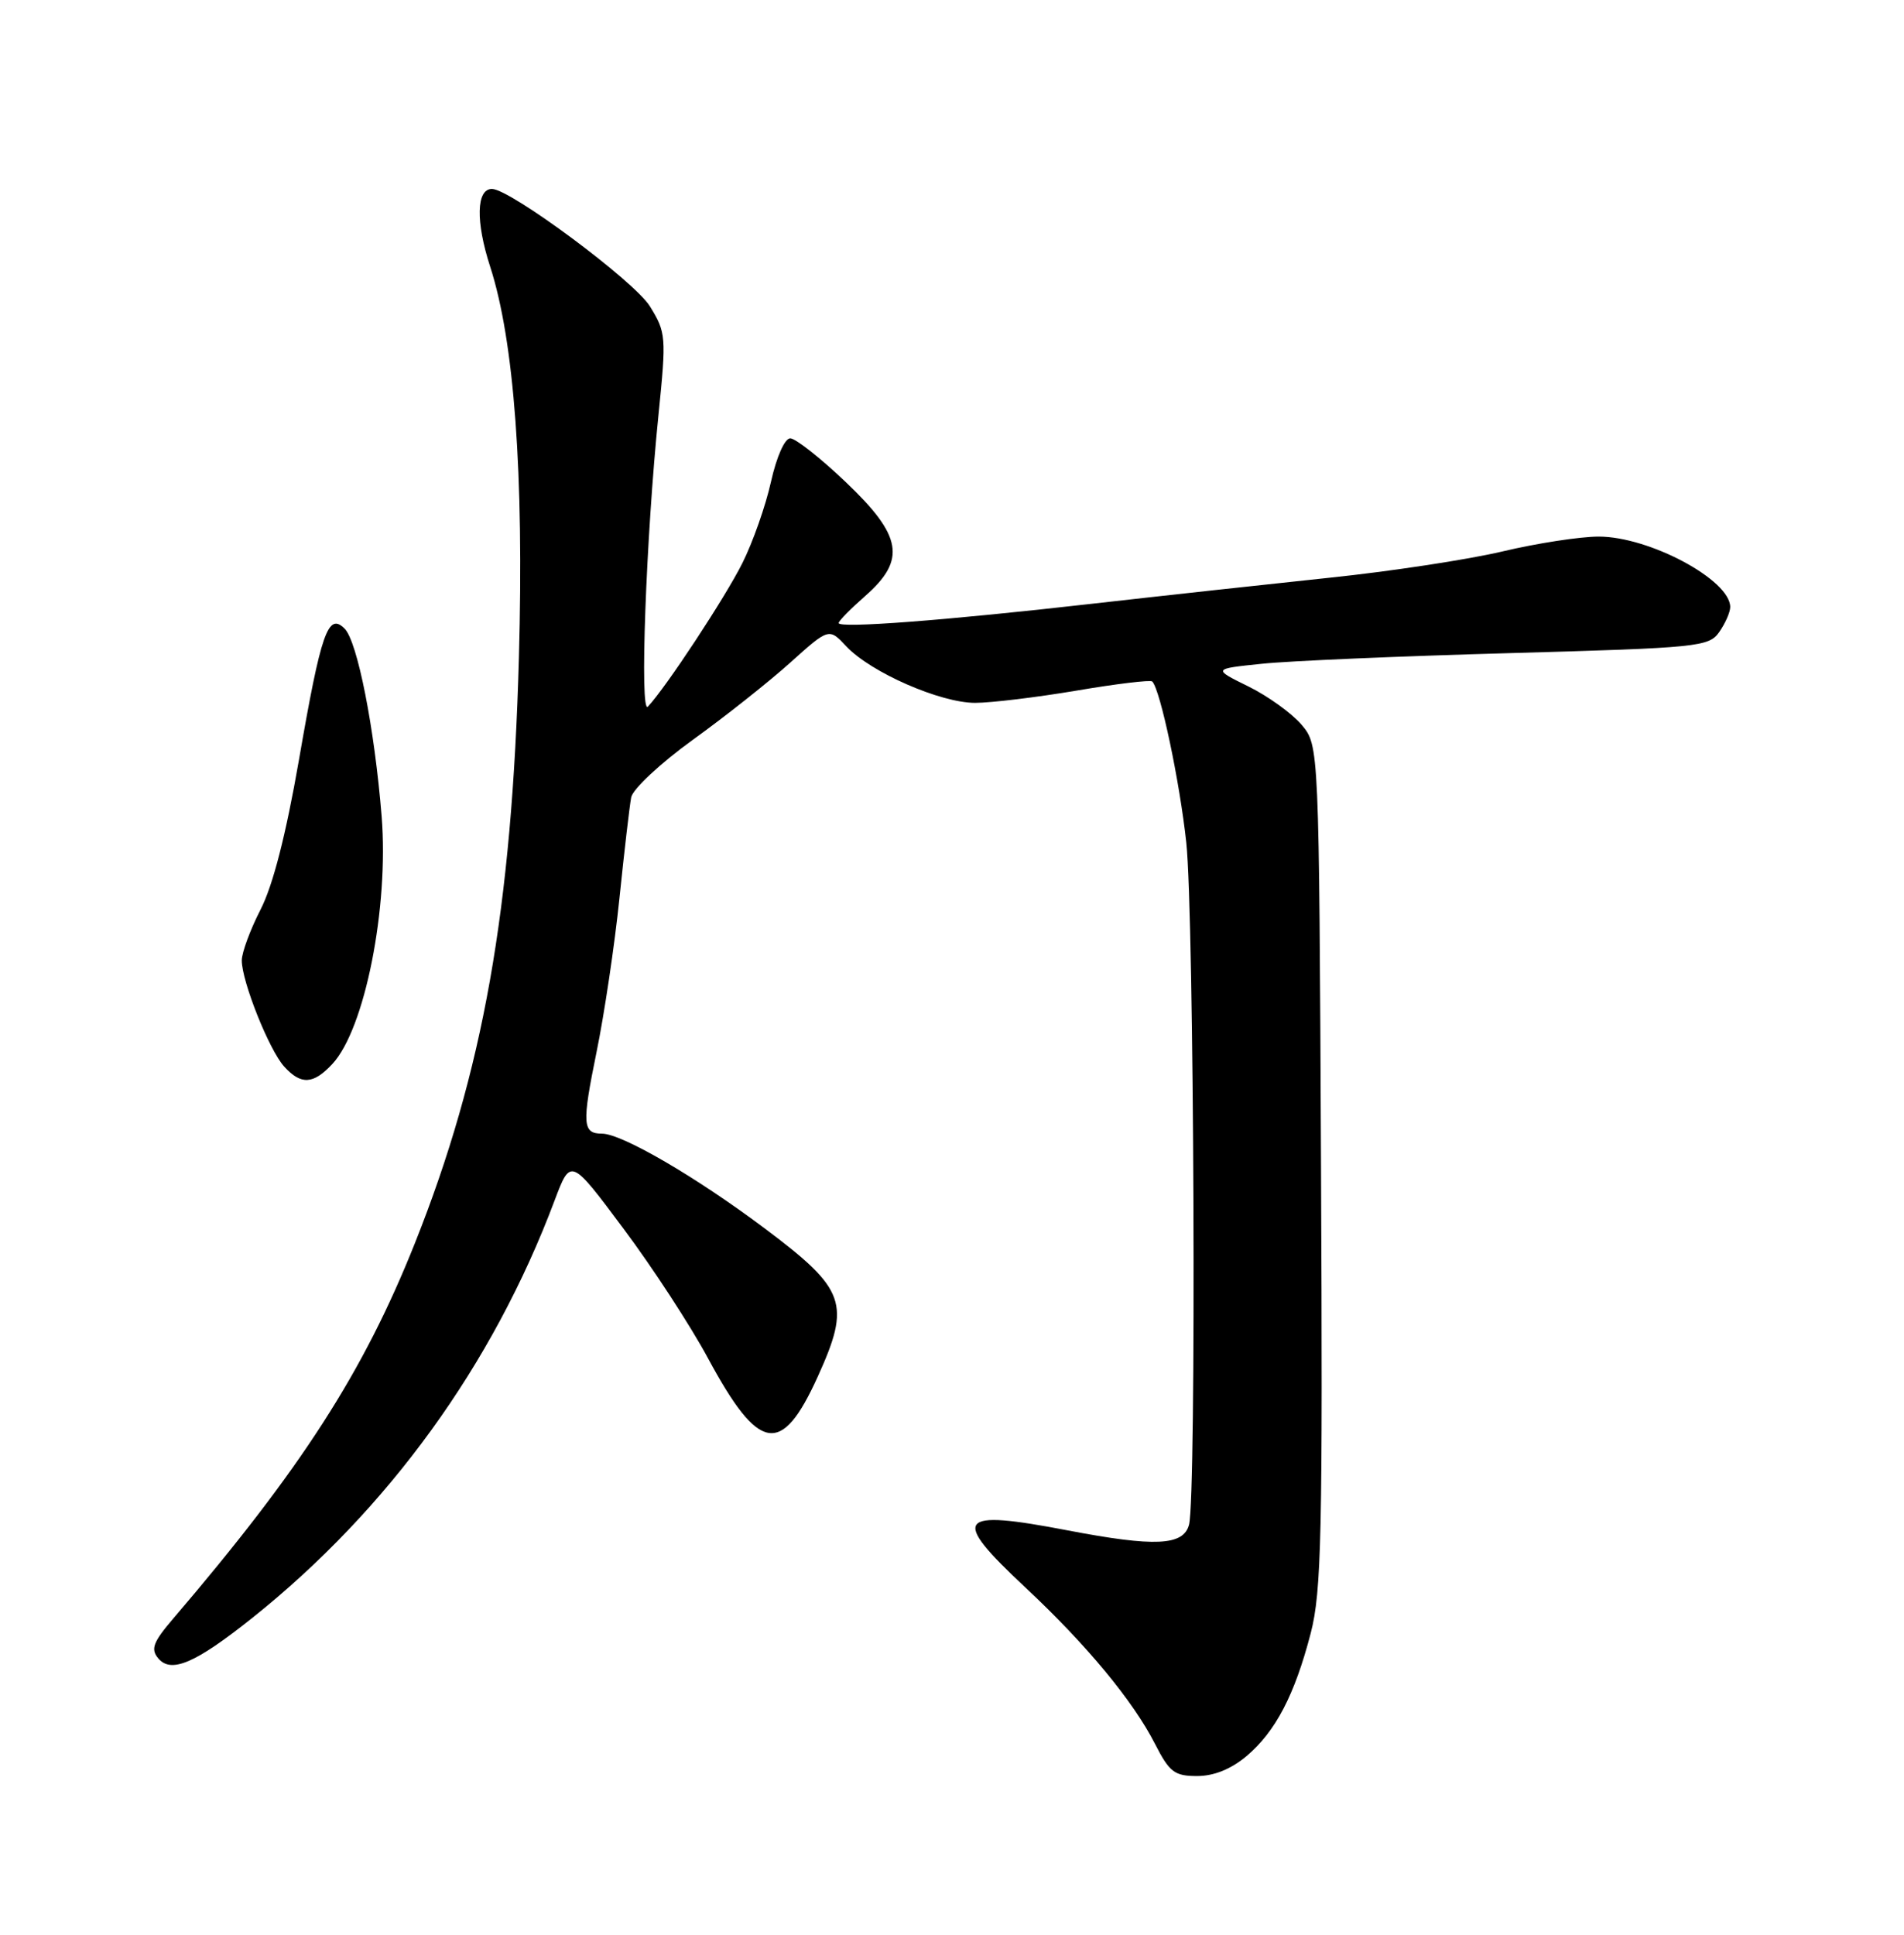 <?xml version="1.0" encoding="UTF-8" standalone="no"?>
<!DOCTYPE svg PUBLIC "-//W3C//DTD SVG 1.1//EN" "http://www.w3.org/Graphics/SVG/1.1/DTD/svg11.dtd" >
<svg xmlns="http://www.w3.org/2000/svg" xmlns:xlink="http://www.w3.org/1999/xlink" version="1.1" viewBox="0 0 252 256">
 <g >
 <path fill="currentColor"
d=" M 164.97 232.37 C 168.82 229.13 171.35 224.28 173.48 216.09 C 174.91 210.57 175.07 202.93 174.84 154.23 C 174.58 98.65 174.58 98.65 172.27 95.90 C 170.99 94.39 167.83 92.11 165.23 90.83 C 160.50 88.50 160.50 88.50 167.00 87.83 C 170.57 87.45 185.34 86.82 199.80 86.42 C 224.82 85.72 226.18 85.59 227.55 83.62 C 228.35 82.48 229.00 81.00 229.00 80.32 C 229.00 76.73 218.29 71.00 211.59 71.00 C 209.15 71.00 203.41 71.88 198.83 72.97 C 194.25 74.05 183.97 75.61 176.00 76.44 C 168.03 77.28 153.85 78.83 144.50 79.89 C 125.07 82.10 111.00 83.17 111.00 82.44 C 111.00 82.16 112.58 80.56 114.50 78.87 C 119.97 74.07 119.43 70.91 111.93 63.78 C 108.59 60.60 105.29 58.00 104.59 58.00 C 103.86 58.00 102.78 60.44 102.04 63.75 C 101.34 66.91 99.64 71.75 98.26 74.50 C 96.00 79.03 88.10 91.02 85.75 93.50 C 84.64 94.67 85.50 71.11 87.16 54.82 C 88.20 44.53 88.16 44.00 86.01 40.52 C 83.96 37.20 67.53 25.00 65.11 25.00 C 63.04 25.00 62.94 29.31 64.87 35.27 C 68.05 45.07 69.36 62.74 68.68 87.00 C 67.76 120.35 63.95 141.79 54.93 164.45 C 48.11 181.56 39.92 194.29 22.88 214.22 C 20.28 217.26 19.92 218.20 20.93 219.41 C 22.63 221.47 25.85 220.09 33.40 214.07 C 51.39 199.71 65.22 180.62 73.40 158.85 C 75.53 153.20 75.53 153.20 82.51 162.56 C 86.36 167.70 91.39 175.42 93.70 179.71 C 100.45 192.22 103.43 192.73 108.22 182.18 C 112.63 172.46 111.97 170.61 101.24 162.56 C 92.14 155.73 82.30 150.00 79.67 150.00 C 77.09 150.00 77.01 148.72 78.95 139.23 C 79.98 134.22 81.35 125.03 81.99 118.81 C 82.63 112.59 83.33 106.60 83.54 105.50 C 83.75 104.40 87.43 100.97 91.71 97.88 C 96.00 94.79 101.80 90.19 104.61 87.66 C 109.72 83.07 109.72 83.07 112.04 85.55 C 115.26 88.97 124.46 93.00 129.06 93.00 C 131.15 93.00 137.19 92.27 142.48 91.38 C 147.76 90.48 152.27 89.94 152.50 90.17 C 153.57 91.24 156.14 103.41 157.01 111.50 C 158.05 121.26 158.36 198.07 157.37 201.75 C 156.63 204.53 152.85 204.70 141.34 202.50 C 126.57 199.67 125.76 200.74 135.70 210.04 C 143.81 217.62 149.96 225.05 152.87 230.75 C 154.78 234.49 155.45 235.00 158.44 235.00 C 160.66 235.00 162.94 234.08 164.97 232.37 Z  M 43.99 140.78 C 48.28 136.17 51.48 120.11 50.51 108.00 C 49.57 96.36 47.31 84.88 45.61 83.18 C 43.42 80.99 42.49 83.66 39.57 100.53 C 37.85 110.41 36.13 117.15 34.49 120.34 C 33.12 123.01 32.00 126.04 32.00 127.08 C 32.00 129.86 35.62 138.92 37.60 141.11 C 39.83 143.58 41.46 143.50 43.99 140.78 Z "/>
</g>
</svg>